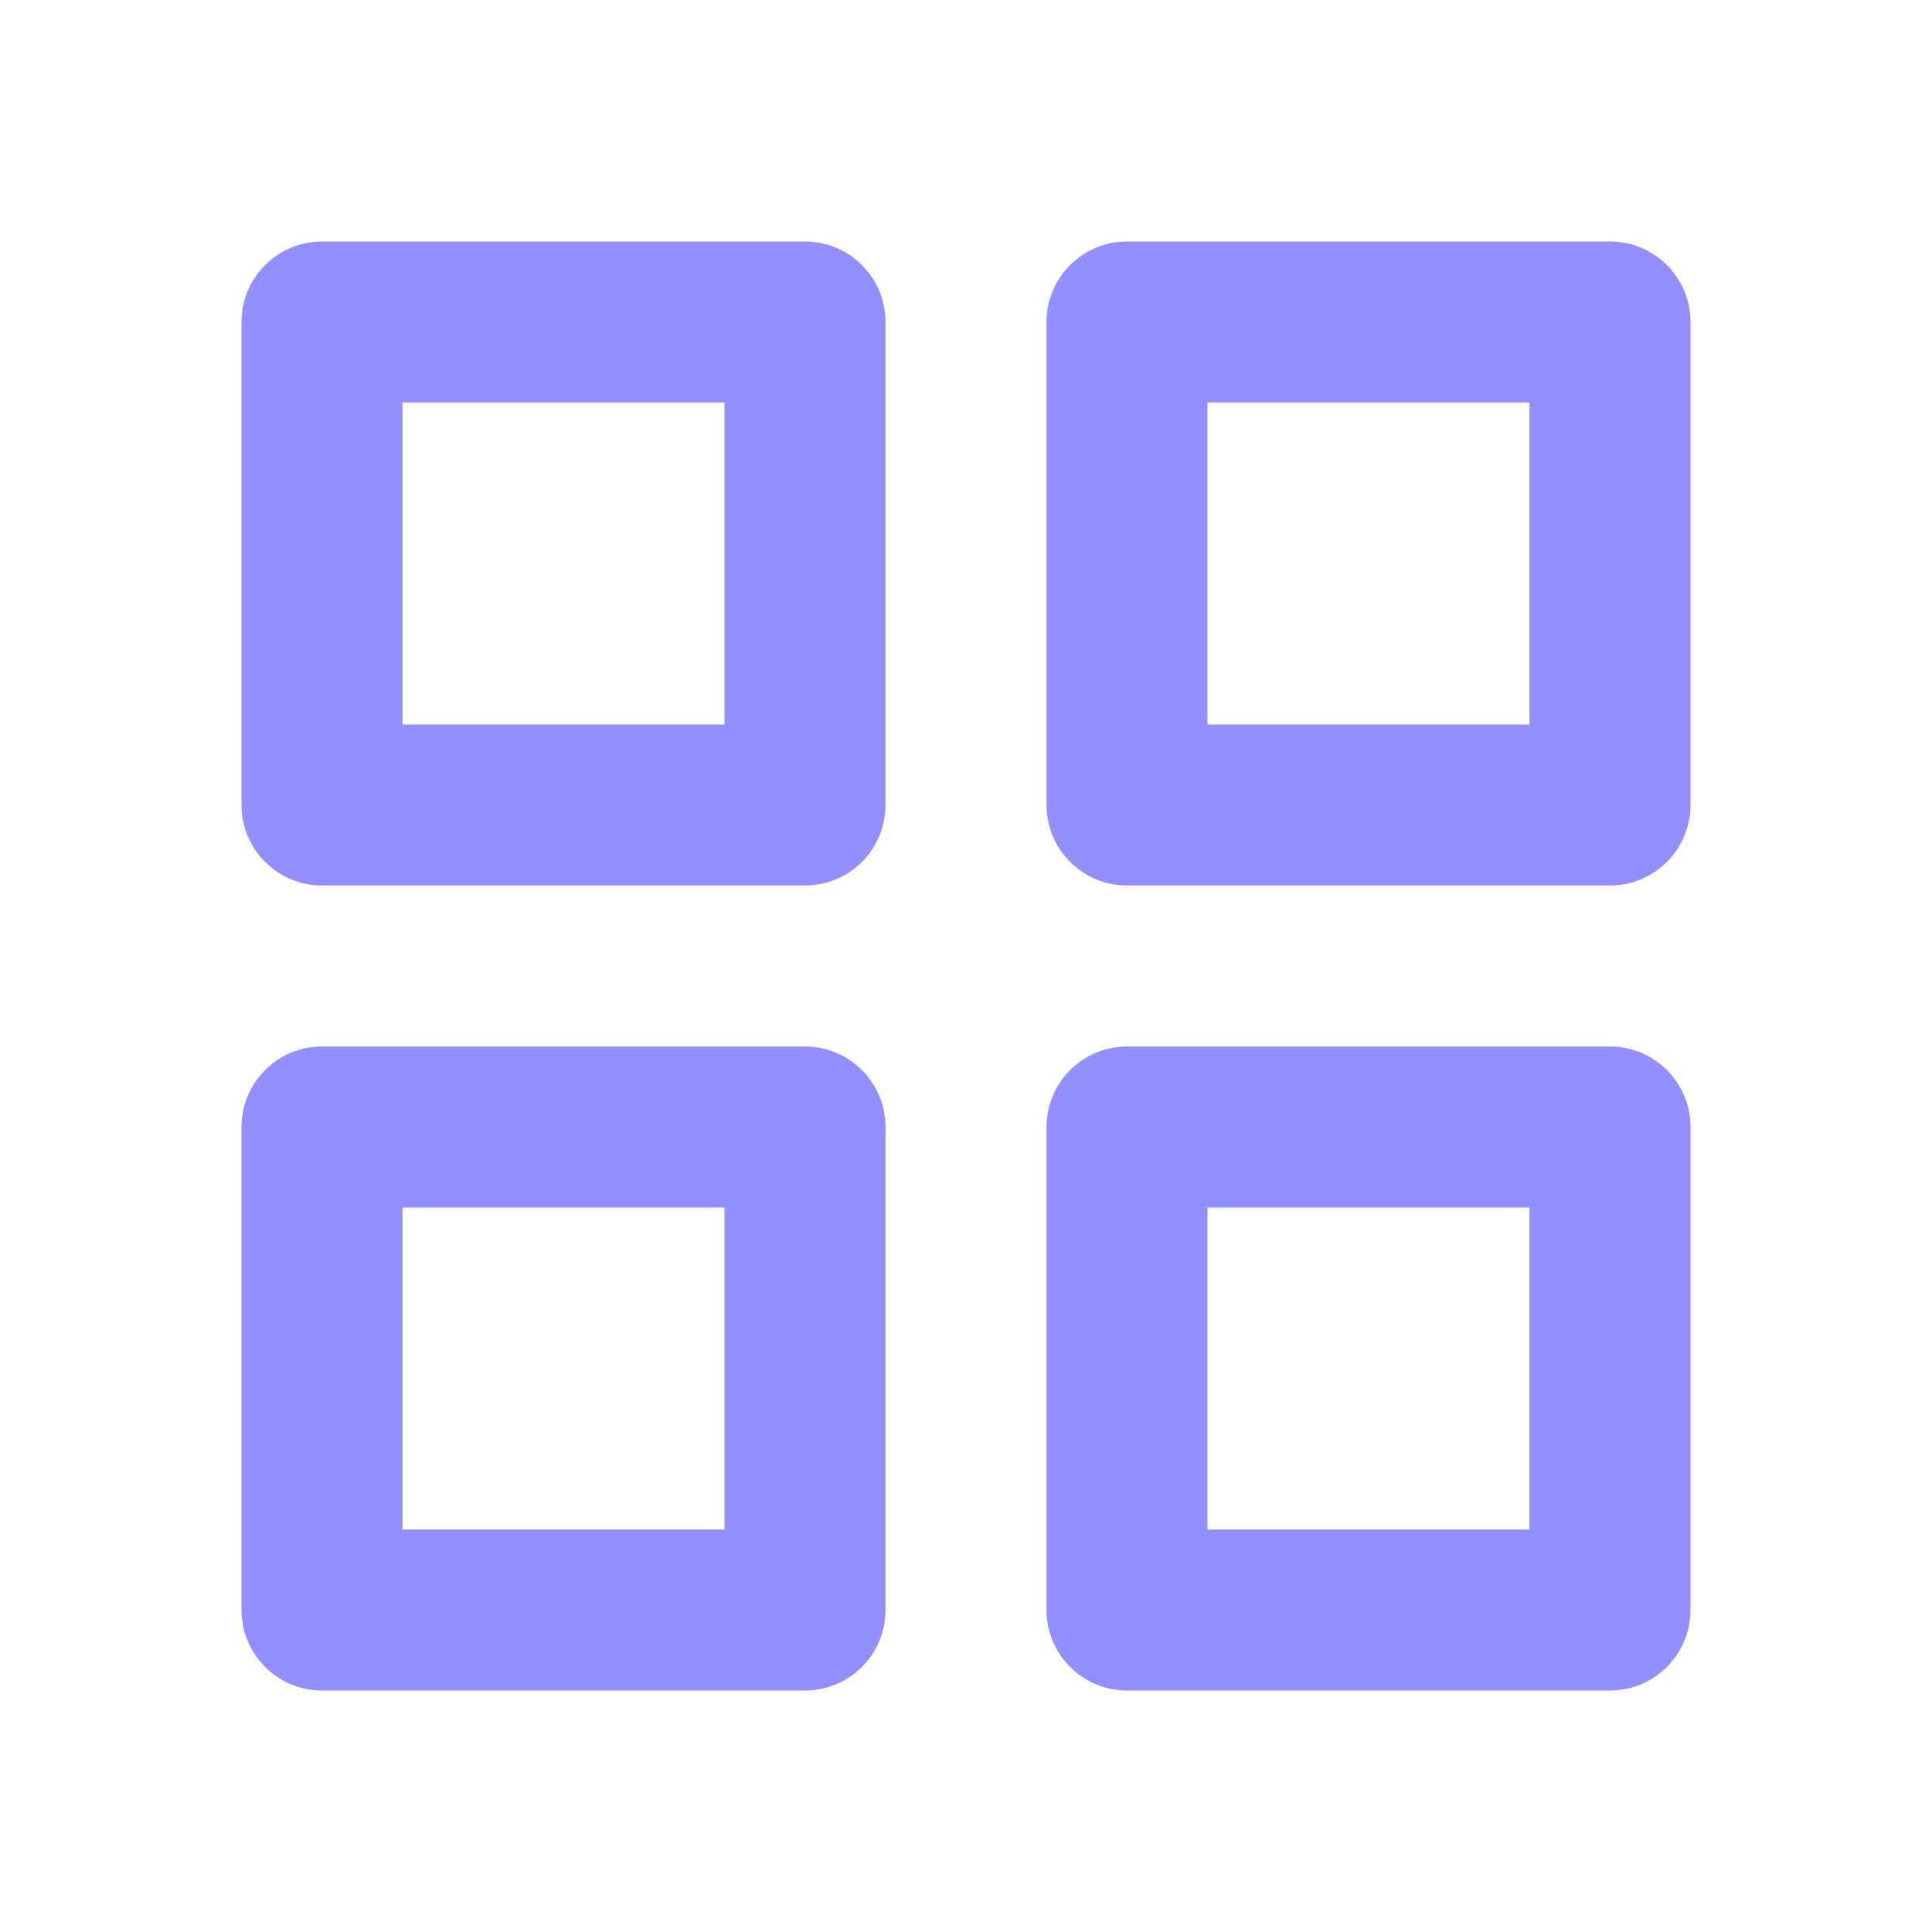 <?xml version="1.0" encoding="UTF-8"?>
<svg width="24px" height="24px" viewBox="0 0 24 24" version="1.1" xmlns="http://www.w3.org/2000/svg" xmlns:xlink="http://www.w3.org/1999/xlink">
    <!-- Generator: Sketch 59.1 (86144) - https://sketch.com -->
    <title>viewIconGridView</title>
    <desc>Created with Sketch.</desc>
    <g id="viewIconGridView" stroke="none" stroke-width="1" fill="none" fill-rule="evenodd">
        <path d="M20,13 C20.552,13 21,13.448 21,14 L21,20 C21,20.552 20.552,21 20,21 L14,21 C13.448,21 13,20.552 13,20 L13,14 C13,13.448 13.448,13 14,13 L20,13 Z M19,15 L15,15 L15,19 L19,19 L19,15 Z" id="Combined-Shape" fill="#948FFE"></path>
        <path d="M20,3 C20.552,3 21,3.448 21,4 L21,10 C21,10.552 20.552,11 20,11 L14,11 C13.448,11 13,10.552 13,10 L13,4 C13,3.448 13.448,3 14,3 L20,3 Z M19,5 L15,5 L15,9 L19,9 L19,5 Z" id="Combined-Shape" fill="#948FFE"></path>
        <path d="M10,13 C10.552,13 11,13.448 11,14 L11,20 C11,20.552 10.552,21 10,21 L4,21 C3.448,21 3,20.552 3,20 L3,14 C3,13.448 3.448,13 4,13 L10,13 Z M9,15 L5,15 L5,19 L9,19 L9,15 Z" id="Combined-Shape" fill="#948FFE"></path>
        <path d="M10,3 C10.552,3 11,3.448 11,4 L11,10 C11,10.552 10.552,11 10,11 L4,11 C3.448,11 3,10.552 3,10 L3,4 C3,3.448 3.448,3 4,3 L10,3 Z M9,5 L5,5 L5,9 L9,9 L9,5 Z" id="Combined-Shape" fill="#948FFE"></path>
    </g>
</svg>